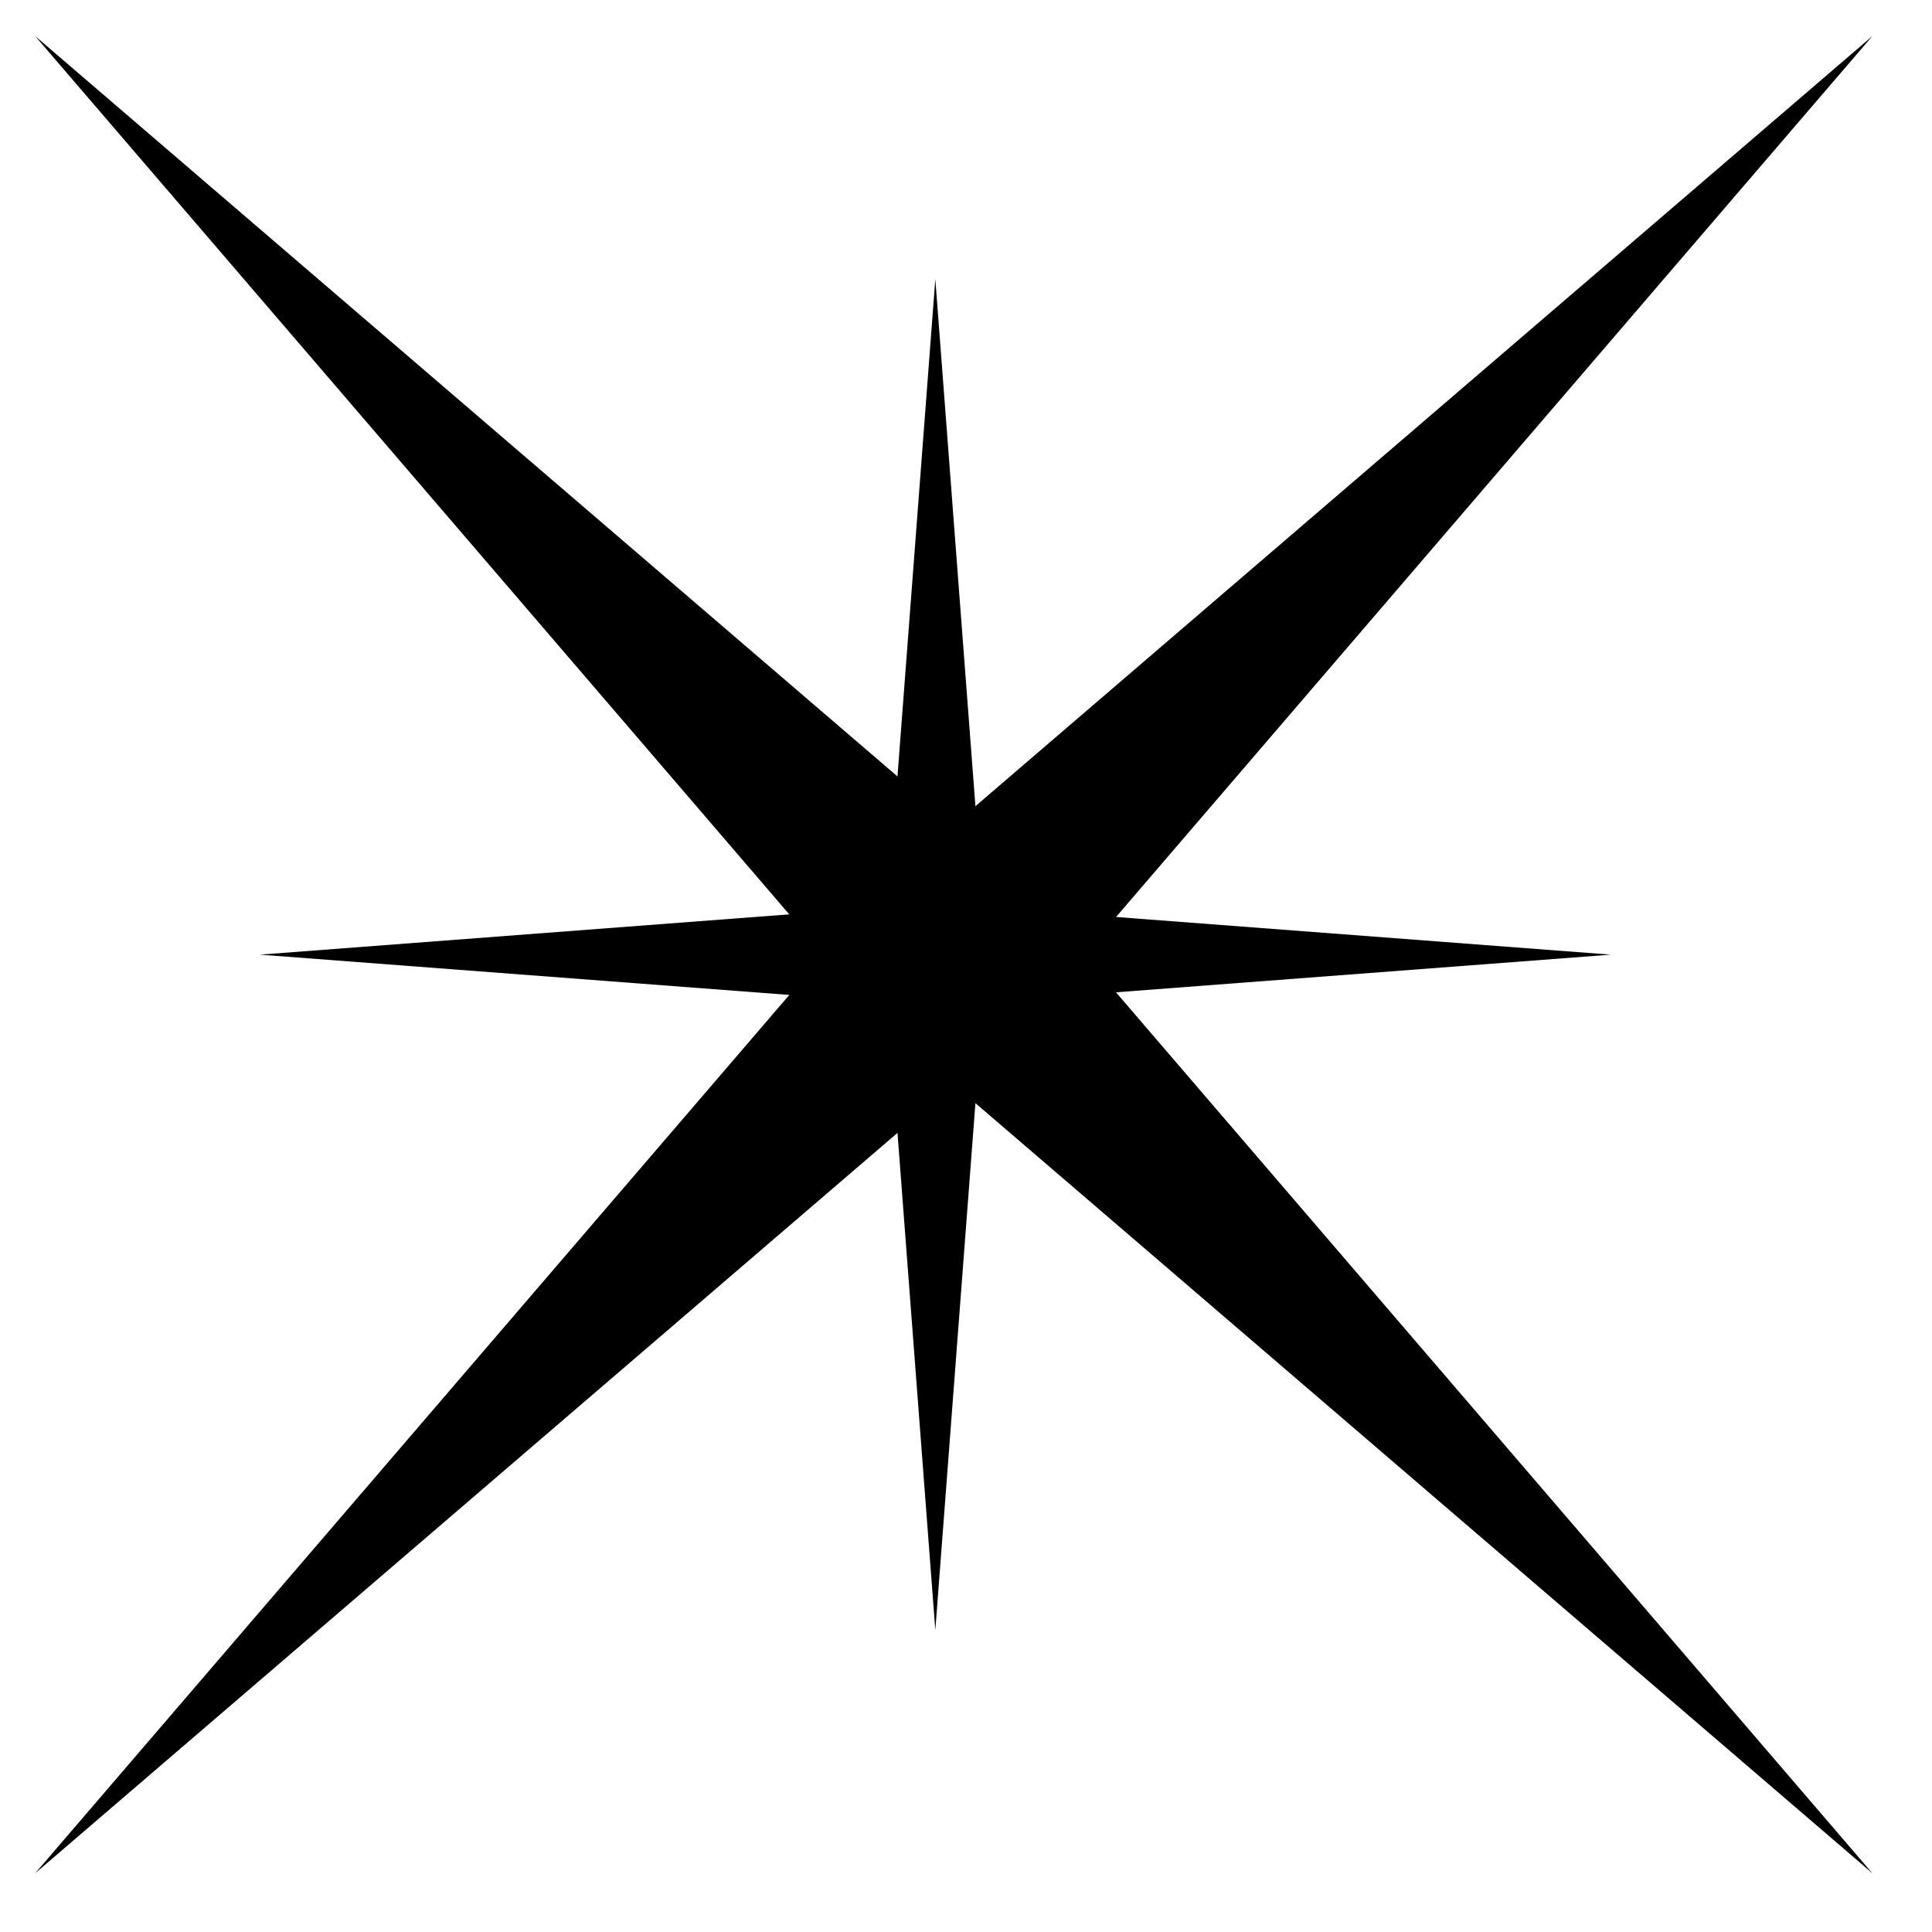<svg width="131" height="131" viewBox="0 0 131 131" fill="none" xmlns="http://www.w3.org/2000/svg">
<g clip-path="url(#clip0_3_5)">
<path d="M2.386 2.447L64.671 55.923L126.956 2.447L73.48 64.732L126.956 127.017L64.671 73.54L2.386 127.017L55.863 64.732L2.386 2.447Z" fill="black"/>
<path d="M63.42 18.926L66.659 61.491L109.224 64.73L66.659 67.969L63.42 110.534L60.181 67.969L17.616 64.73L60.181 61.491L63.42 18.926Z" fill="black"/>
</g>
<defs>
<clipPath id="clip0_3_5">
<rect width="130.365" height="130.365" fill="white" transform="translate(0 0.058)"/>
</clipPath>
</defs>
</svg>
